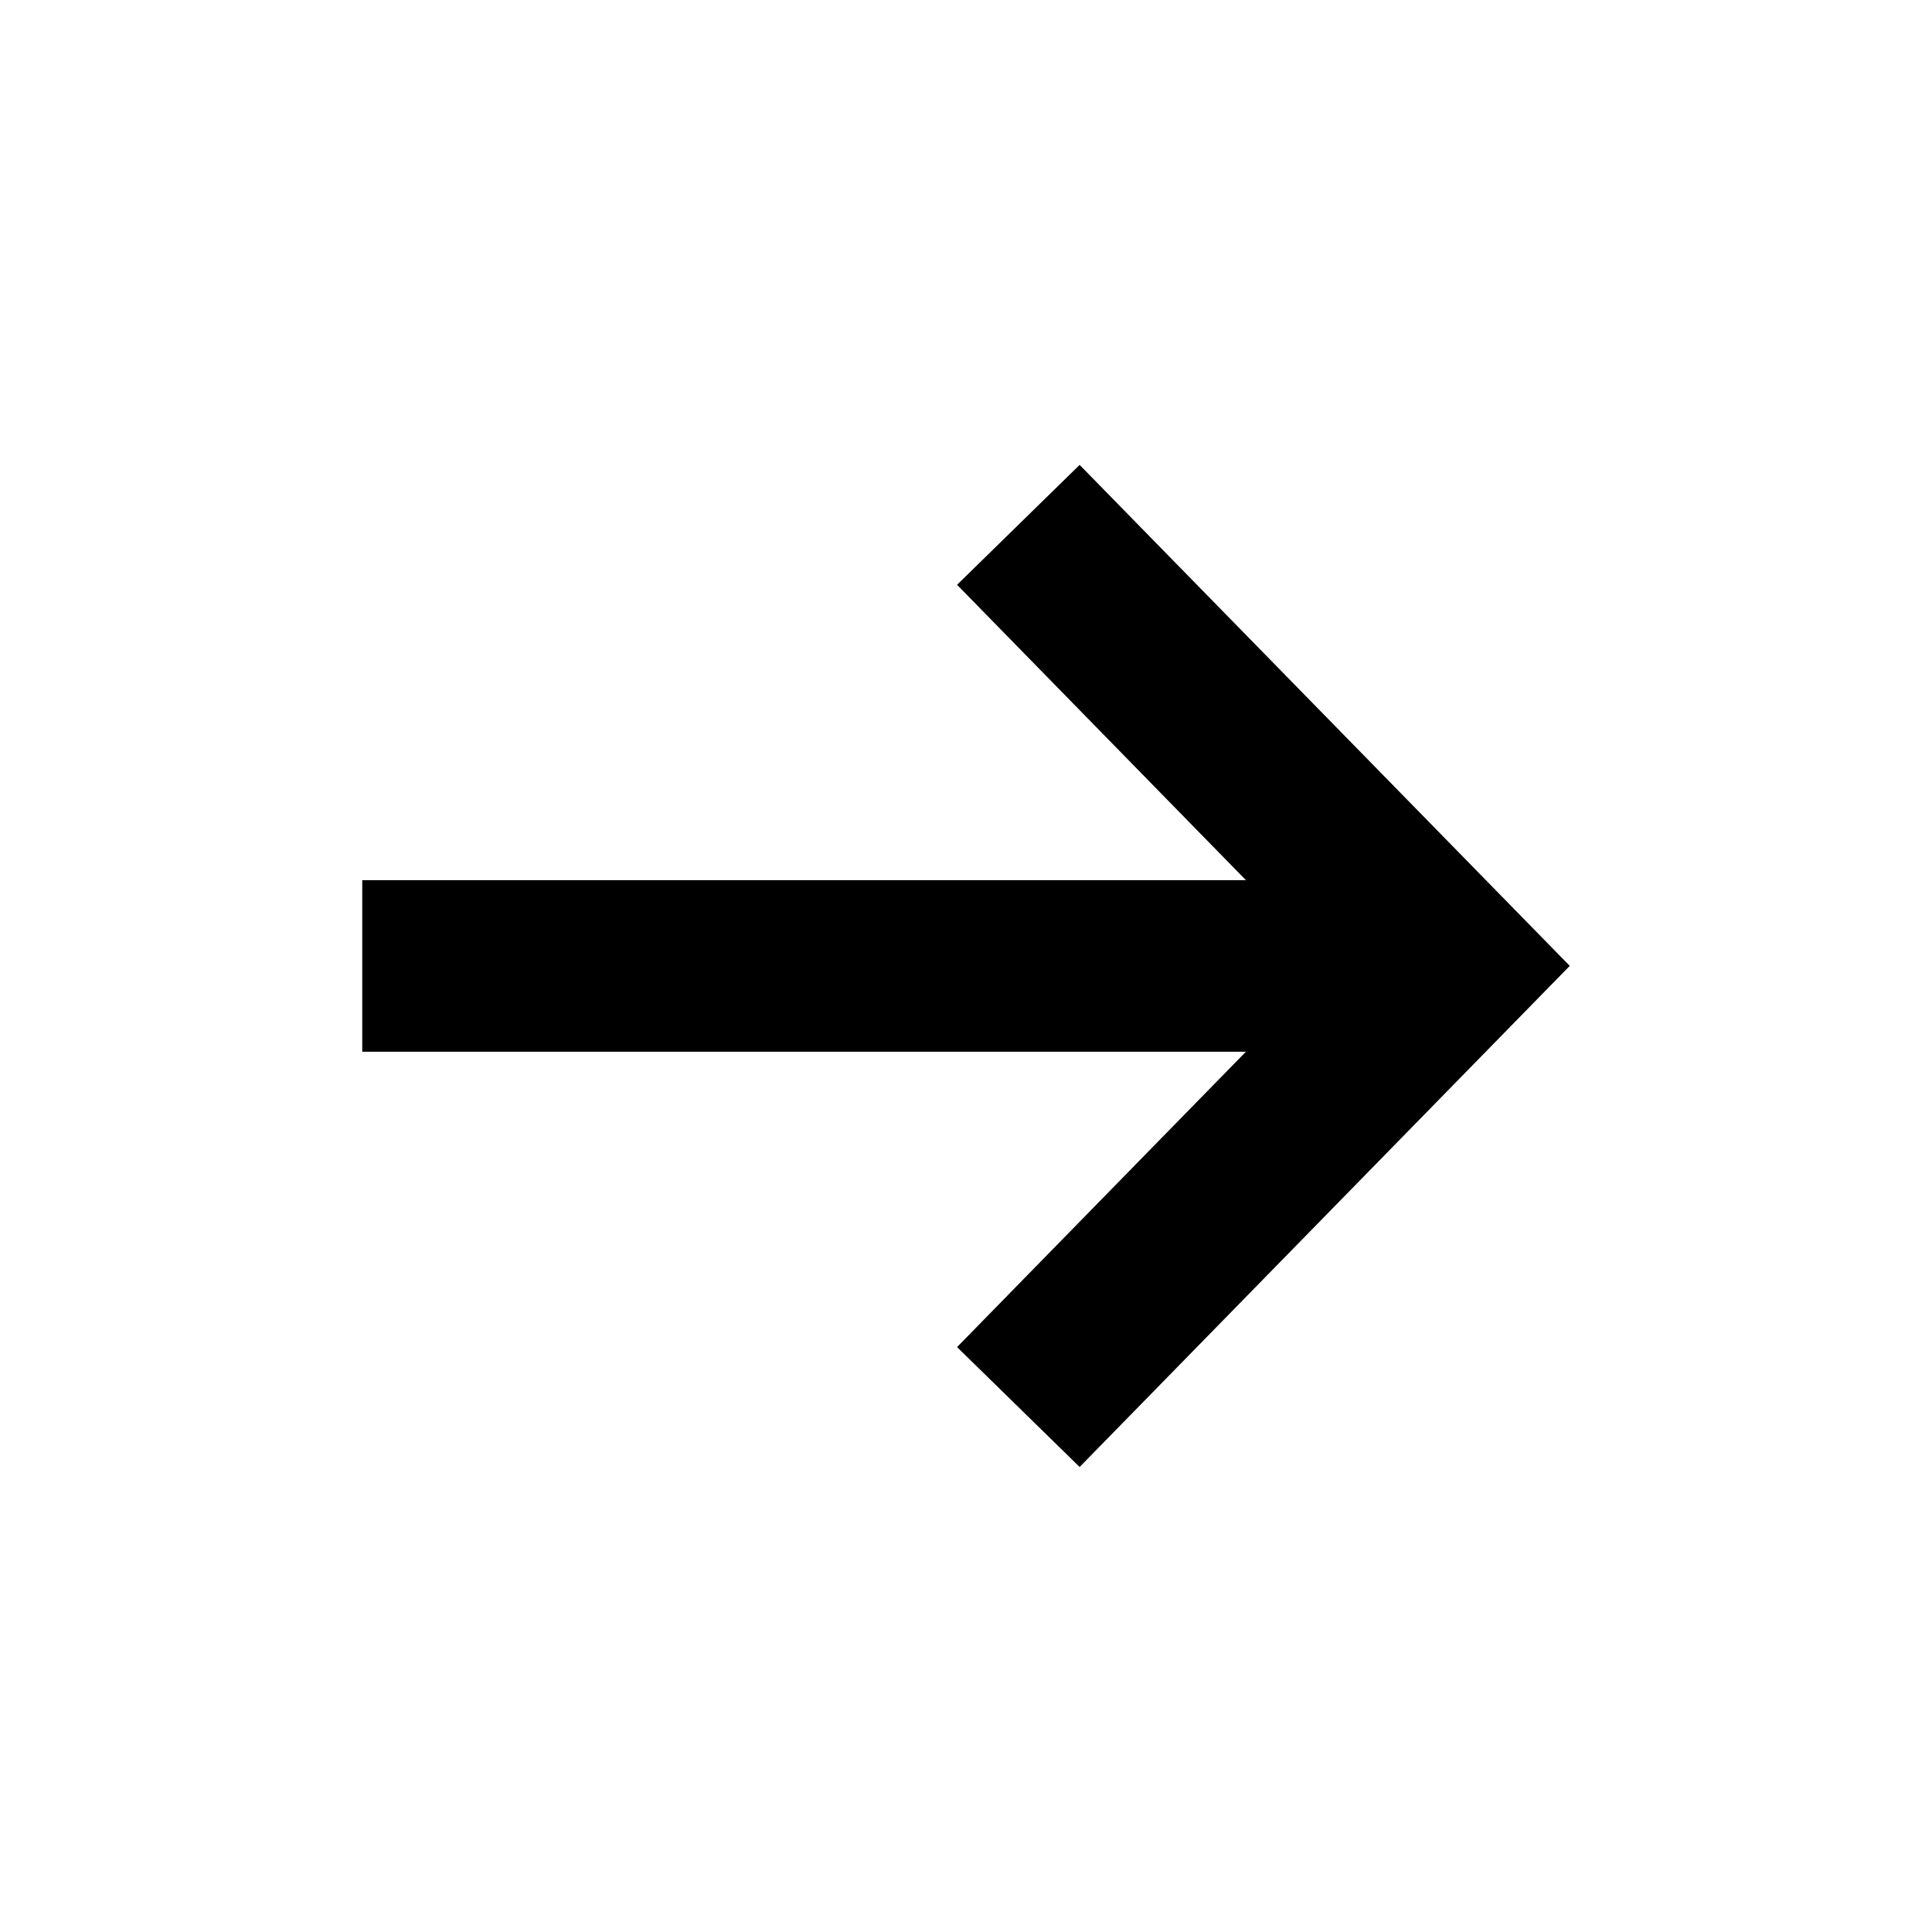 <svg xmlns="http://www.w3.org/2000/svg" width="16" height="16" viewBox="0 0 16 16" fill="none"><rect width="16" height="16" fill="none"/>
<path d="M7.926 11.156L10.318 8.71L3 8.71L3 7.289L10.318 7.289L7.926 4.843L8.941 3.85L13 7.999L8.941 12.149L7.926 11.156Z" fill="#000000"/>
</svg>

